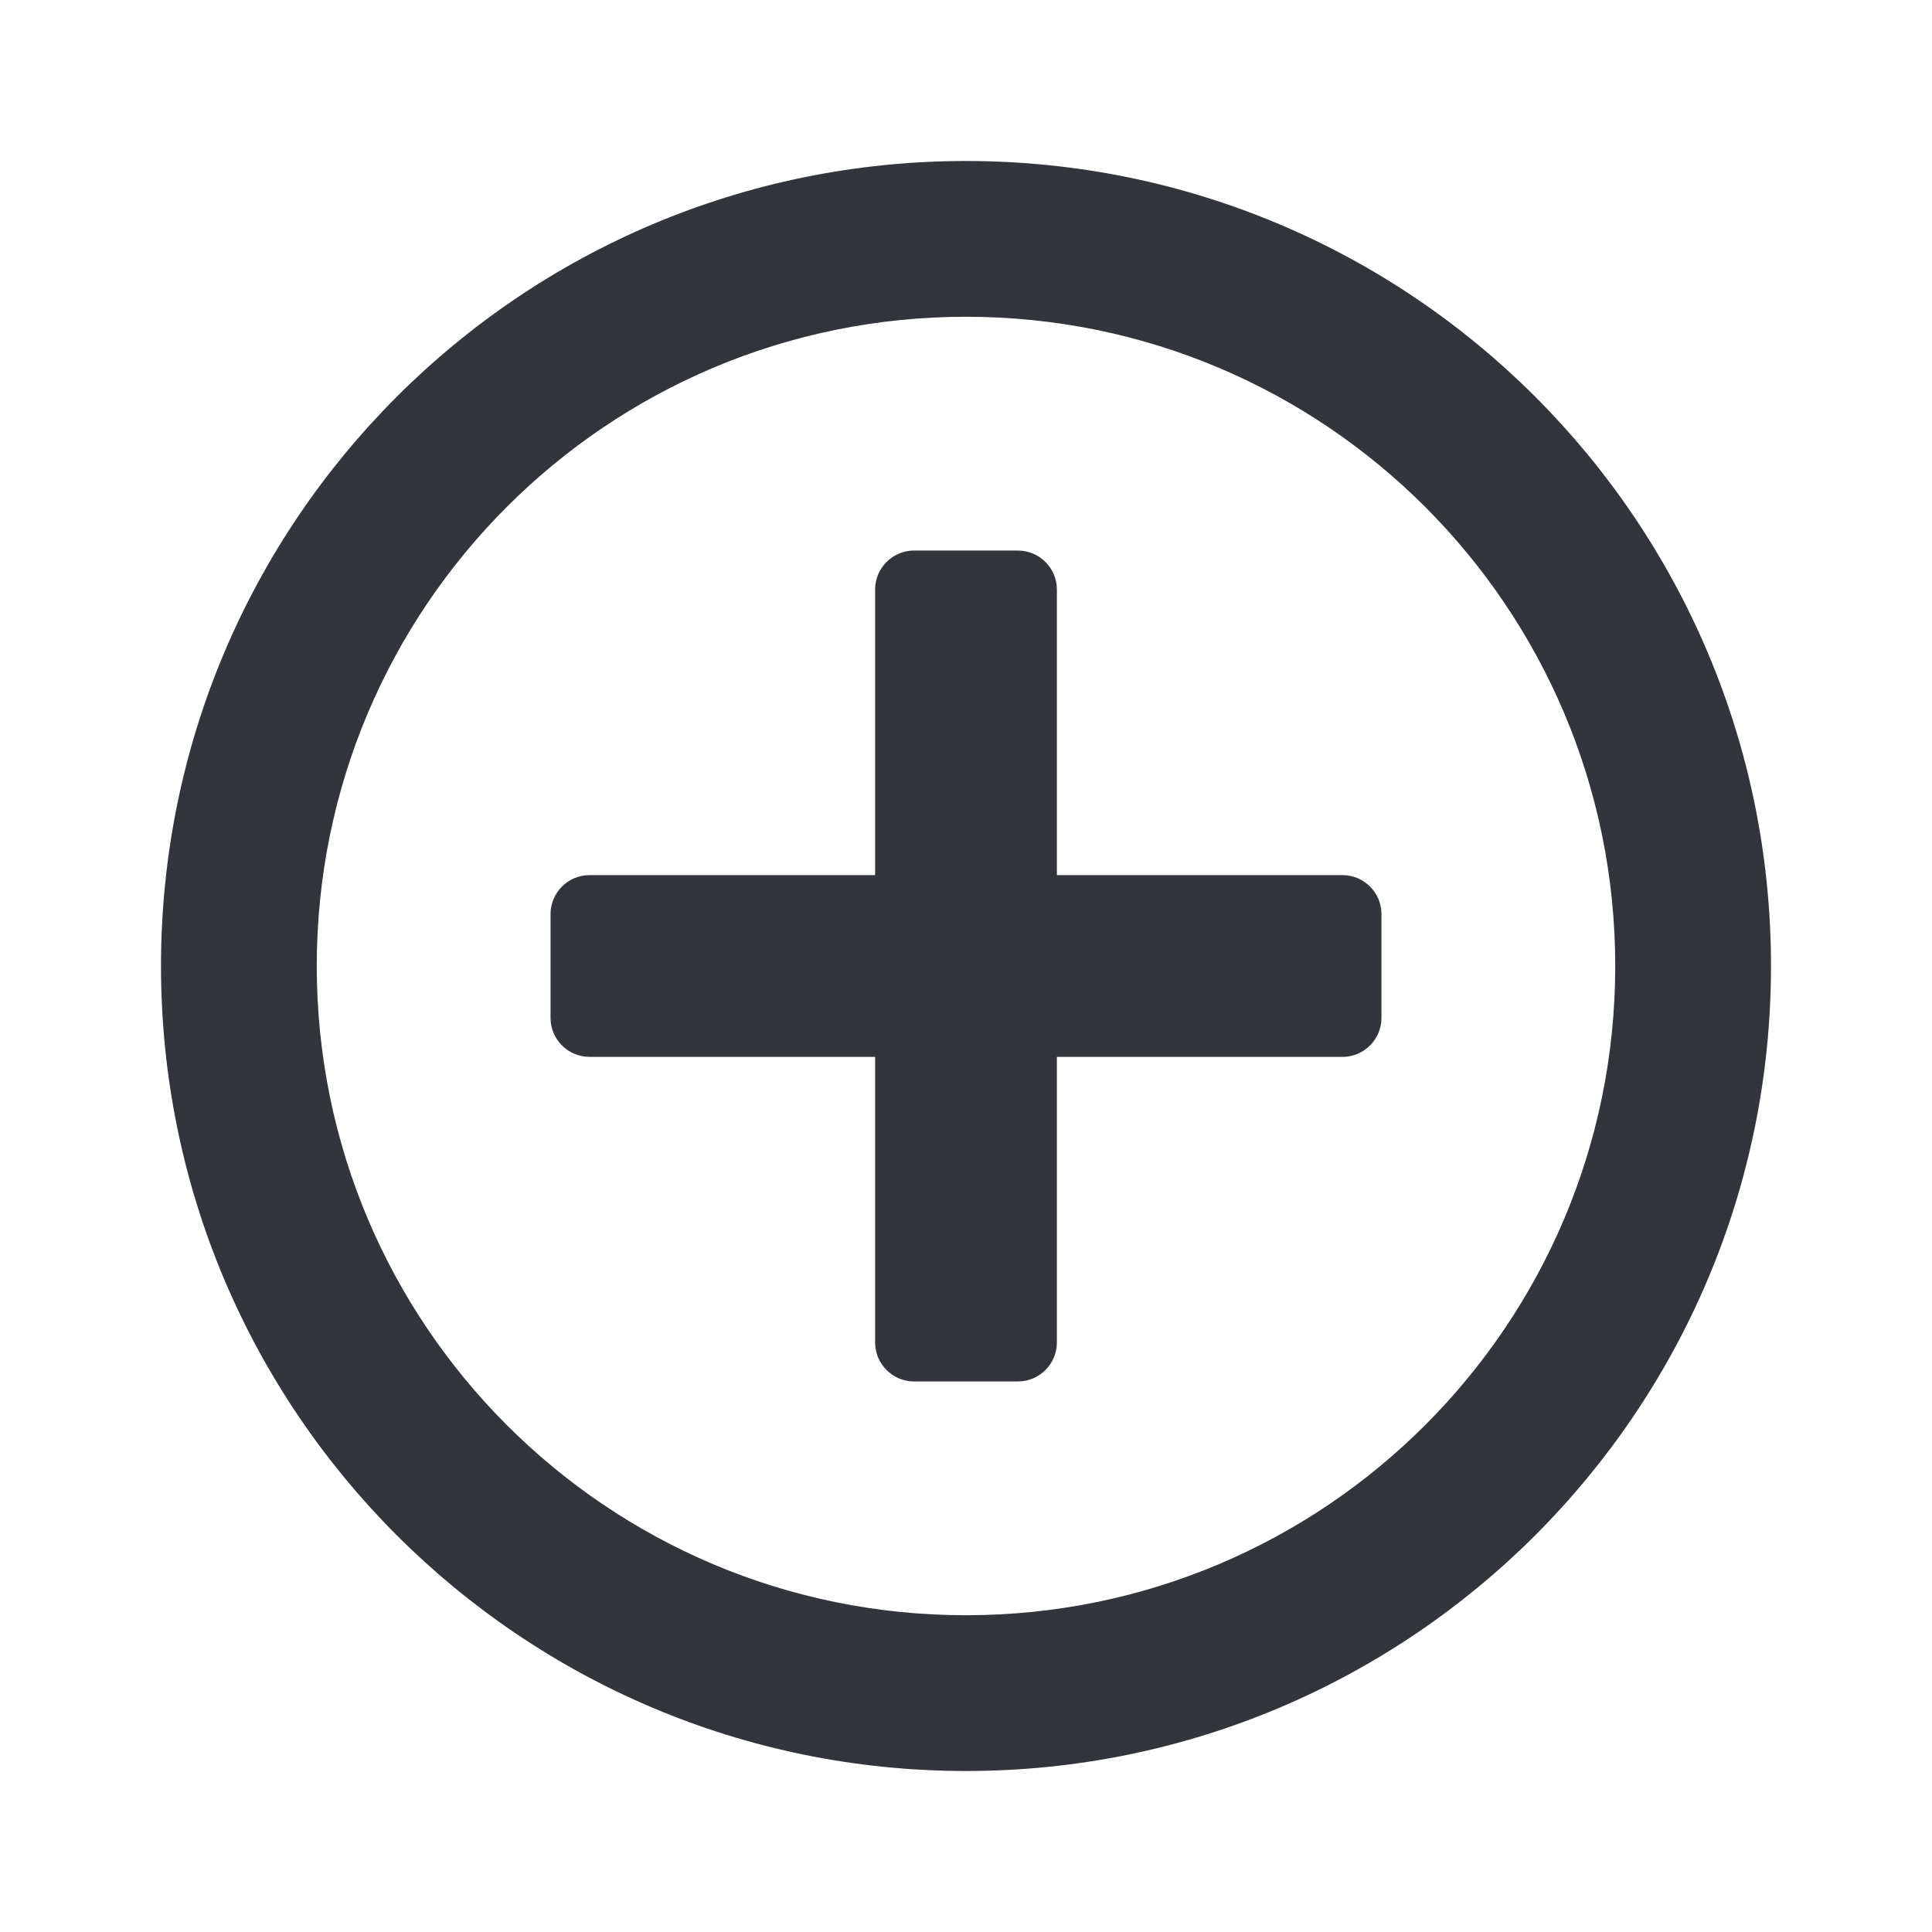 <?xml version="1.0" encoding="UTF-8"?>
<svg width="24px" height="24px" viewBox="0 0 24 24" version="1.1" xmlns="http://www.w3.org/2000/svg" xmlns:xlink="http://www.w3.org/1999/xlink">
    <!-- Generator: Sketch 55.2 (78181) - https://sketchapp.com -->
    <title>Icon / Add / Gray</title>
    <desc>Created with Sketch.</desc>
    <g id="Icon-/-Add-/-Gray" stroke="none" stroke-width="1" fill="none" fill-rule="evenodd">
        <path d="M17.161,11.355 L17.161,12.645 C17.161,12.911 16.944,13.129 16.677,13.129 L13.129,13.129 L13.129,16.677 C13.129,16.944 12.911,17.161 12.645,17.161 L11.355,17.161 C11.089,17.161 10.871,16.944 10.871,16.677 L10.871,13.129 L7.323,13.129 C7.056,13.129 6.839,12.911 6.839,12.645 L6.839,11.355 C6.839,11.089 7.056,10.871 7.323,10.871 L10.871,10.871 L10.871,7.323 C10.871,7.056 11.089,6.839 11.355,6.839 L12.645,6.839 C12.911,6.839 13.129,7.056 13.129,7.323 L13.129,10.871 L16.677,10.871 C16.944,10.871 17.161,11.089 17.161,11.355 Z M22,12 C22,17.524 17.524,22 12,22 C6.476,22 2,17.524 2,12 C2,6.476 6.476,2 12,2 C17.524,2 22,6.476 22,12 Z M20.065,12 C20.065,7.544 16.456,3.935 12,3.935 C7.544,3.935 3.935,7.544 3.935,12 C3.935,16.456 7.544,20.065 12,20.065 C16.456,20.065 20.065,16.456 20.065,12 Z" id="Shape" fill="#323539" fill-rule="nonzero"></path>
    </g>
</svg>